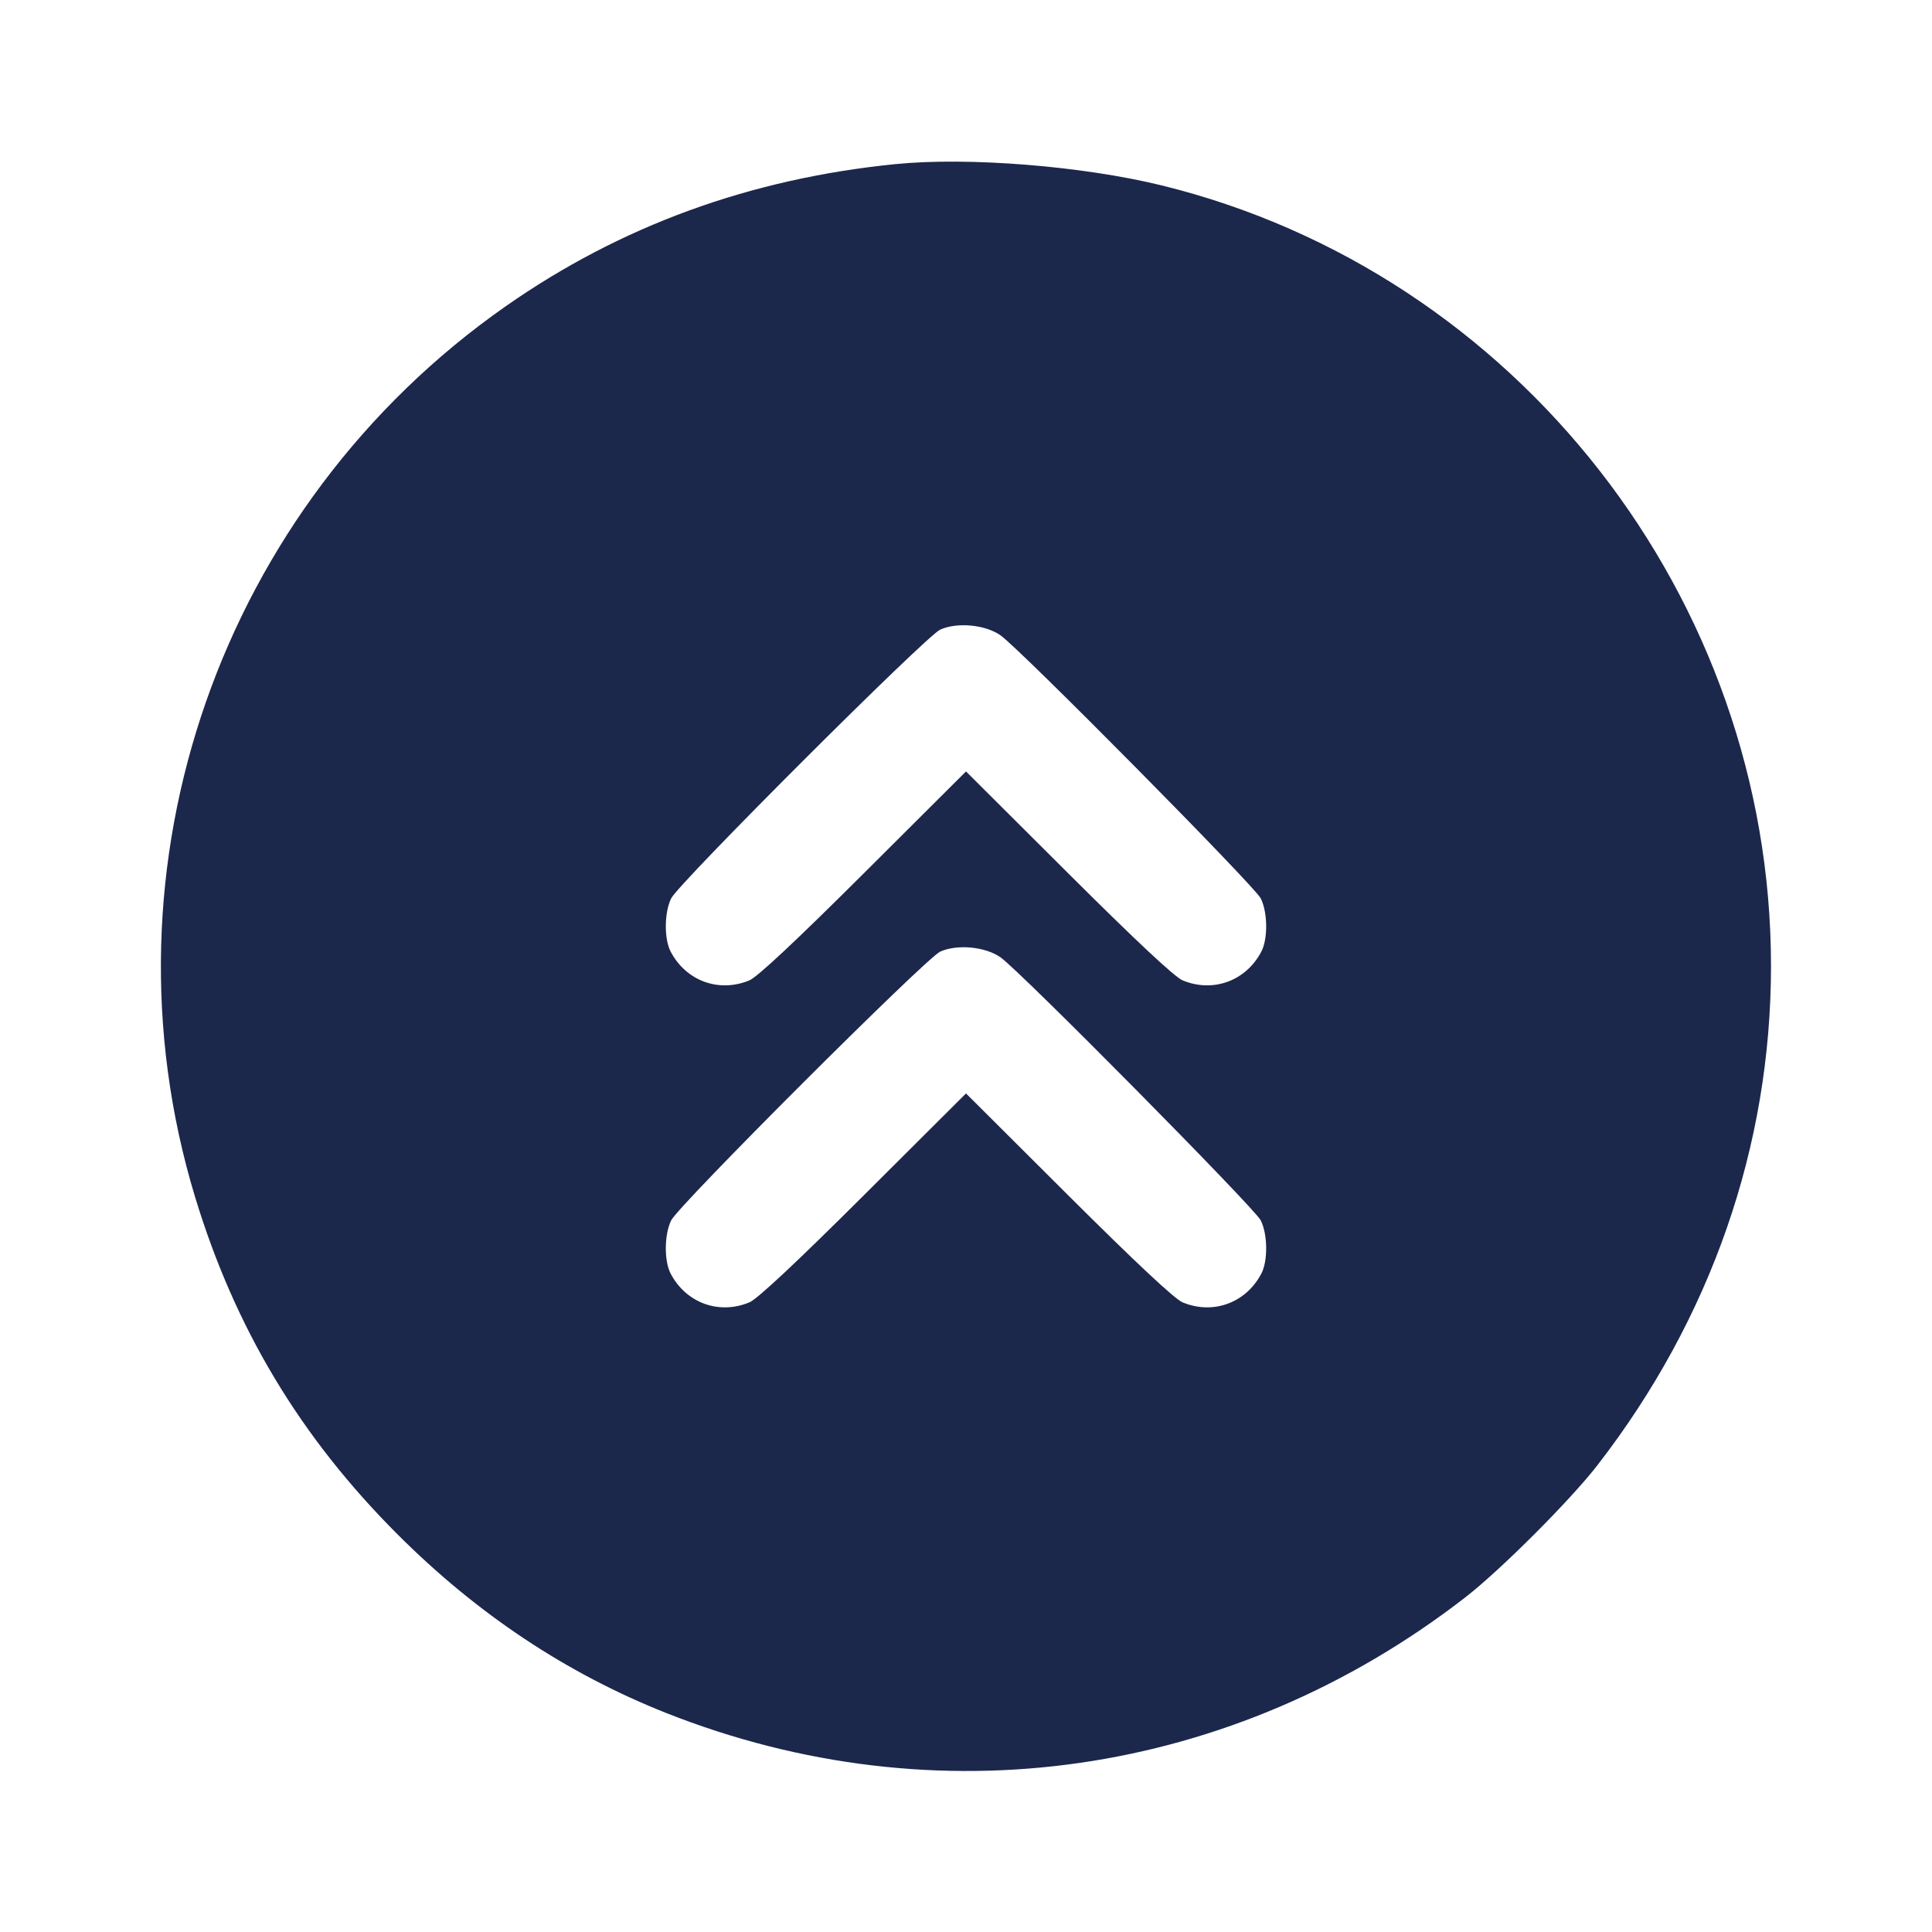 <svg width="24" height="24" viewBox="0 0 24 24" fill="none" xmlns="http://www.w3.org/2000/svg"><path d="M11.120 2.039 C 9.316 2.220,7.707 2.807,6.280 3.806 C 2.738 6.286,1.178 10.759,2.422 14.865 C 2.918 16.499,3.728 17.850,4.939 19.061 C 5.928 20.050,7.038 20.788,8.272 21.278 C 11.634 22.610,15.313 22.080,18.200 19.845 C 18.637 19.507,19.507 18.637,19.845 18.200 C 21.255 16.379,22.000 14.234,22.000 12.000 C 22.000 7.432,18.842 3.387,14.430 2.303 C 13.446 2.062,12.028 1.948,11.120 2.039 M12.427 7.891 C 12.667 8.057,15.582 11.004,15.661 11.159 C 15.748 11.332,15.752 11.662,15.669 11.821 C 15.478 12.186,15.068 12.336,14.690 12.178 C 14.592 12.137,14.110 11.686,13.271 10.850 L 12.000 9.583 10.729 10.850 C 9.890 11.686,9.408 12.137,9.310 12.178 C 8.932 12.336,8.522 12.186,8.331 11.821 C 8.248 11.662,8.252 11.332,8.338 11.159 C 8.437 10.964,11.504 7.900,11.680 7.821 C 11.892 7.727,12.236 7.759,12.427 7.891 M12.427 11.891 C 12.667 12.057,15.582 15.004,15.661 15.159 C 15.748 15.332,15.752 15.662,15.669 15.821 C 15.478 16.186,15.068 16.336,14.690 16.178 C 14.592 16.137,14.110 15.686,13.271 14.850 L 12.000 13.583 10.729 14.850 C 9.890 15.686,9.408 16.137,9.310 16.178 C 8.932 16.336,8.522 16.186,8.331 15.821 C 8.248 15.662,8.252 15.332,8.338 15.159 C 8.437 14.964,11.504 11.900,11.680 11.821 C 11.892 11.727,12.236 11.759,12.427 11.891 " fill="#1C274C" stroke="none" fill-rule="evenodd"></path></svg>